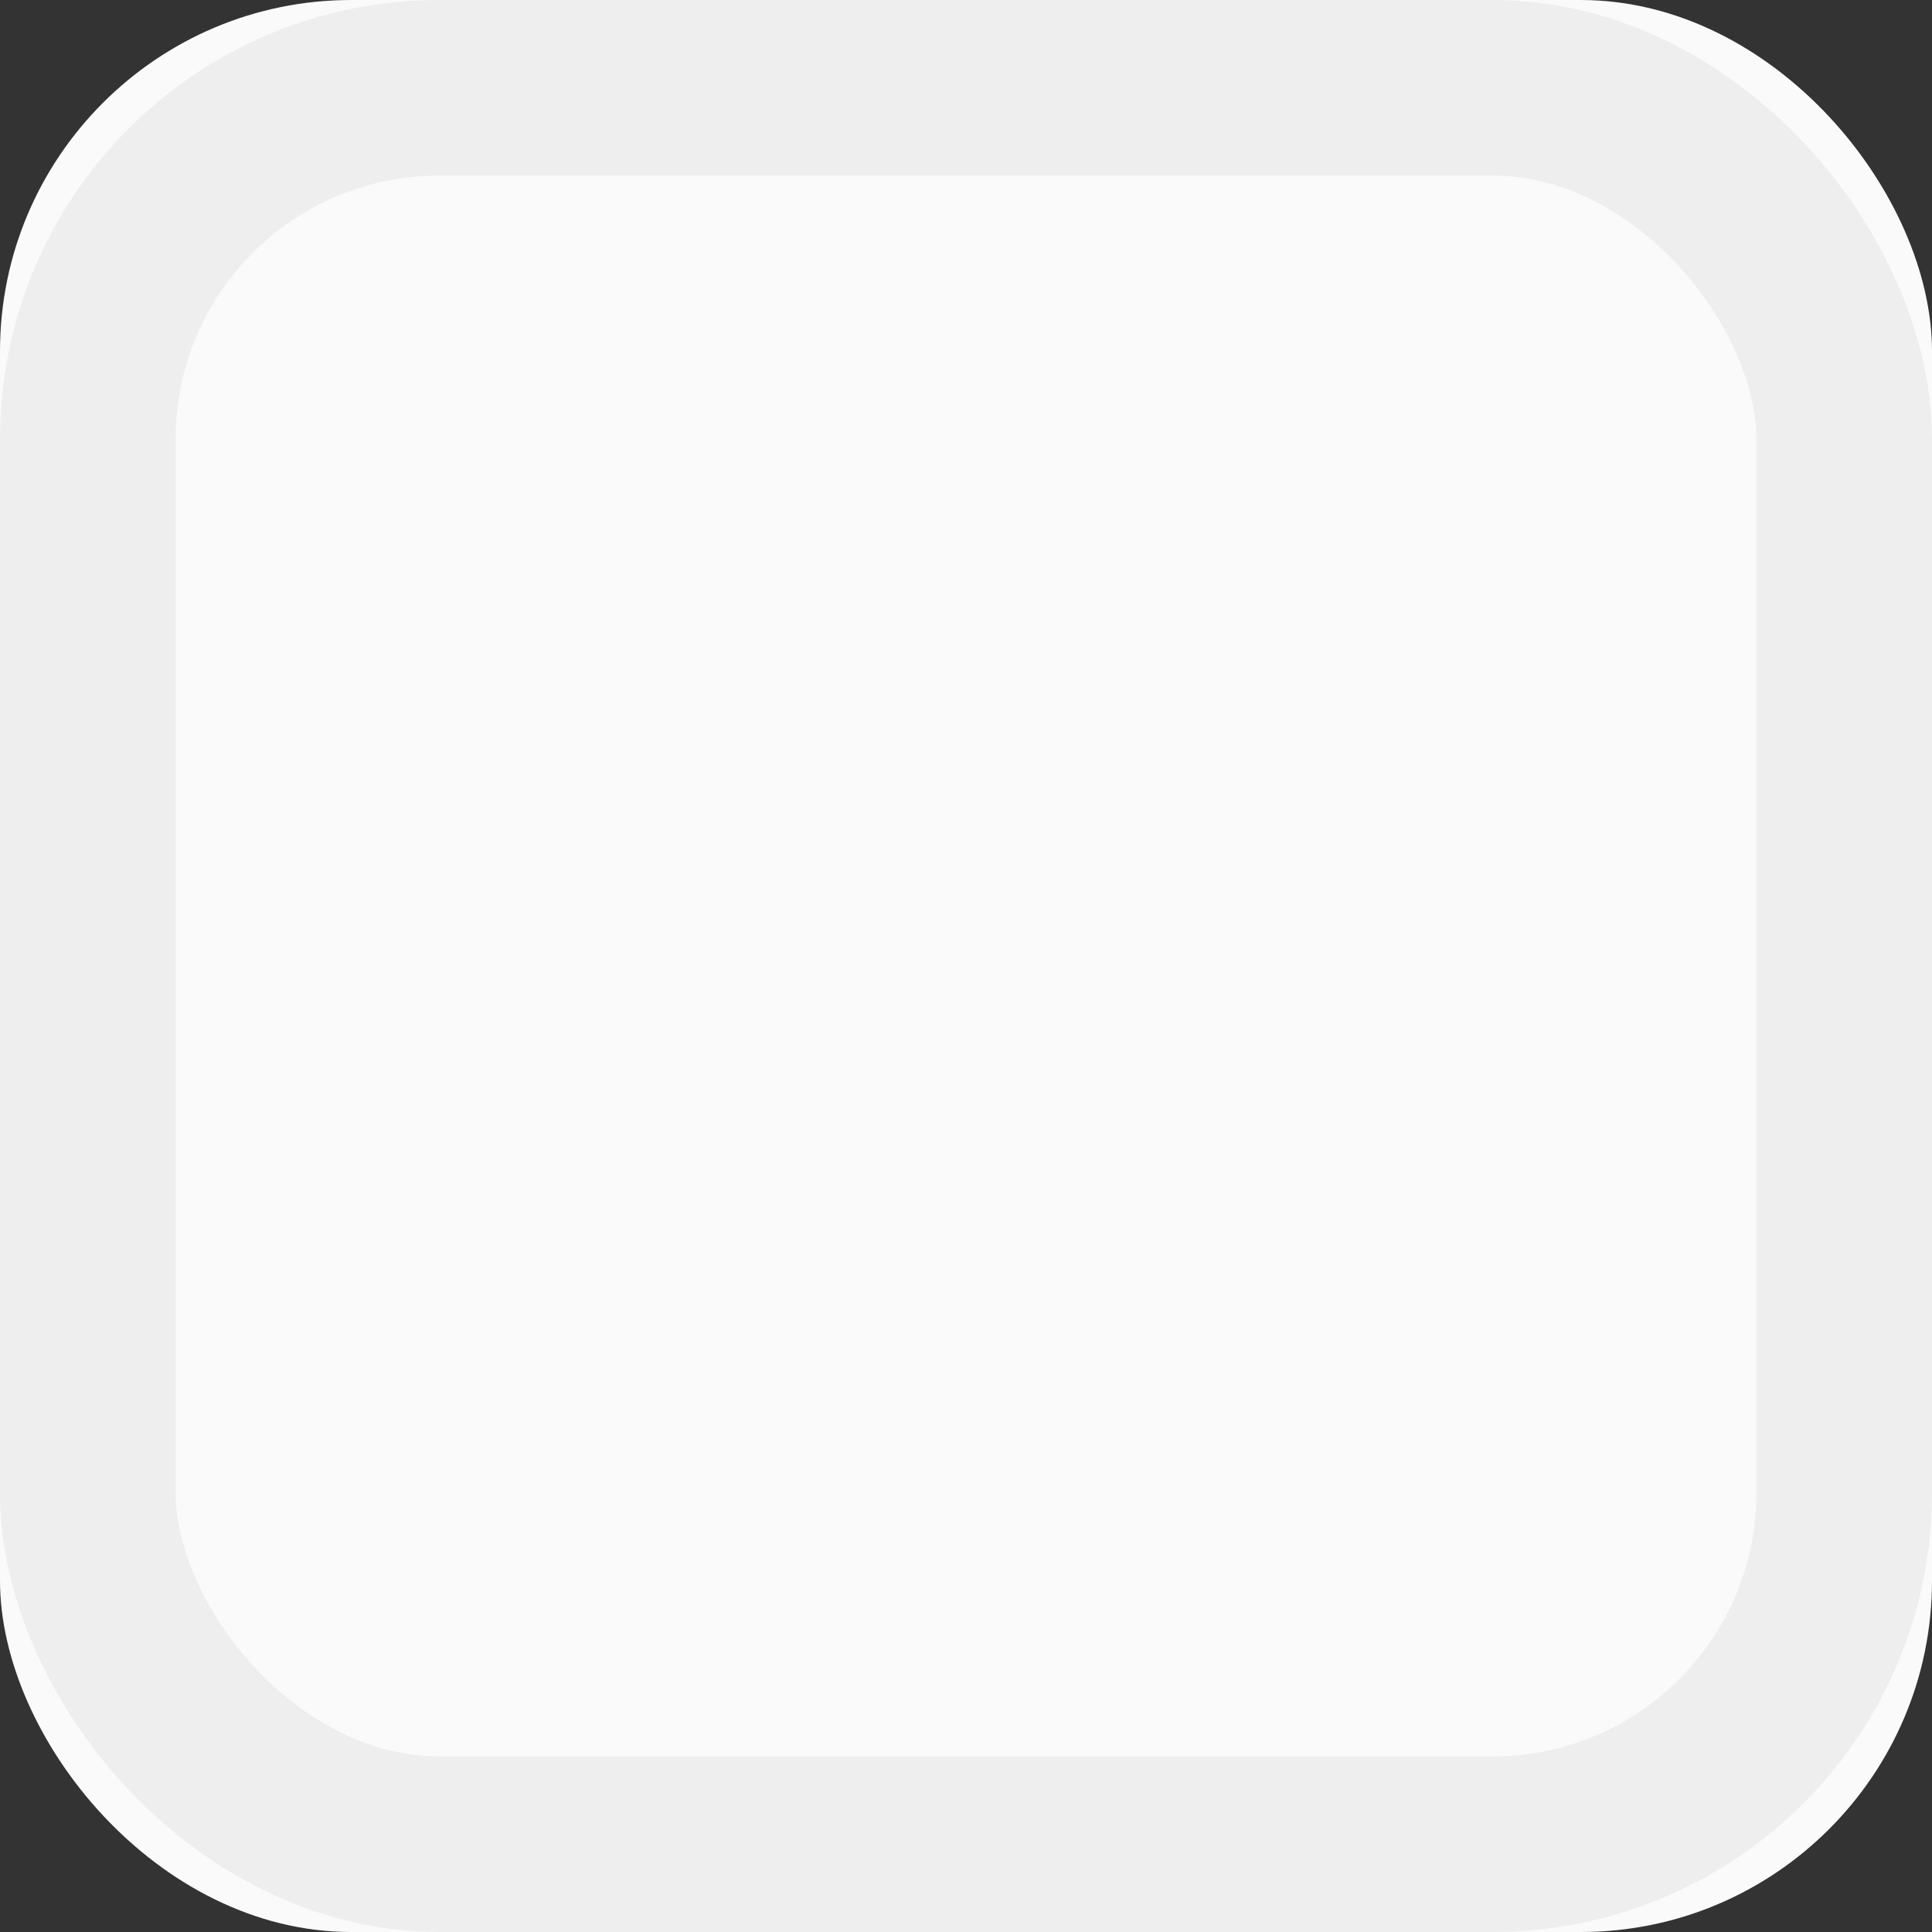 <?xml version="1.0" encoding="UTF-8"?>
<svg width="11px" height="11px" viewBox="0 0 11 11" version="1.1" xmlns="http://www.w3.org/2000/svg" xmlns:xlink="http://www.w3.org/1999/xlink">
    <rect x="0" y="0" width="11" height="11" fill="#333333" stroke="none"/>
    <!-- Generator: Sketch 43.2 (39069) - http://www.bohemiancoding.com/sketch -->
    <title>Rectangle 38 Copy 2</title>
    <desc>Created with Sketch.</desc>
    <defs>
        <rect id="path-1" x="2" y="89" width="11" height="11" rx="2"></rect>
    </defs>
    <g id="Page-1" stroke="none" stroke-width="1" fill="none" fill-rule="evenodd">
        <g id="SketchAppSources.com---Planner-Dashboard" transform="translate(-769, -457)">
            <g id="Dashboard" transform="translate(87, 96)">
                <g id="Tasks" transform="translate(680, 272)">
                    <g id="Rectangle-38-Copy-2">
                        <use fill="#FAFAFA" fill-rule="evenodd" xlink:href="#path-1"></use>
                        <rect stroke-opacity="0.213" stroke="#C0C3C9" stroke-width="1" x="2.5" y="89.5" width="10" height="10" rx="2"></rect>
                    </g>
                </g>
            </g>
        </g>
    </g>
</svg>